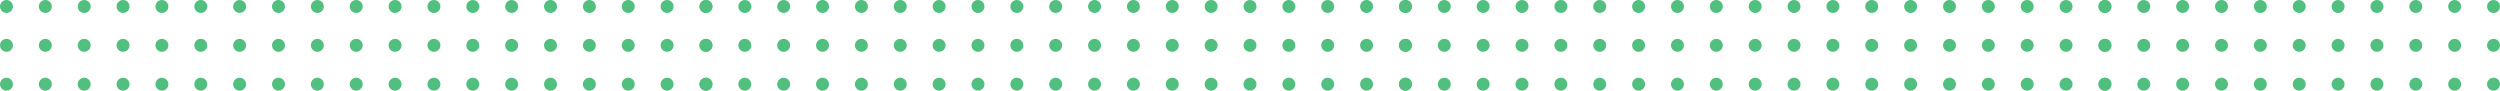 <?xml version="1.0" encoding="UTF-8"?>
<svg width="772px" height="28px" viewBox="0 0 772 28" version="1.1" xmlns="http://www.w3.org/2000/svg" xmlns:xlink="http://www.w3.org/1999/xlink">
    <!-- Generator: Sketch 55.2 (78181) - https://sketchapp.com -->
    <title>Group 7</title>
    <desc>Created with Sketch.</desc>
    <g id="Page-1" stroke="none" stroke-width="1" fill="none" fill-rule="evenodd">
        <g id="Landing-Page---Desktop" transform="translate(-312, -440)" fill="#51C07F">
            <g id="Group-7" transform="translate(312, 440)">
                <circle id="Oval" cx="2" cy="2" r="2"></circle>
                <circle id="Oval" cx="74" cy="2" r="2"></circle>
                <circle id="Oval" cx="2" cy="14" r="2"></circle>
                <circle id="Oval" cx="74" cy="14" r="2"></circle>
                <circle id="Oval" cx="2" cy="26" r="2"></circle>
                <circle id="Oval" cx="74" cy="26" r="2"></circle>
                <circle id="Oval" cx="14" cy="2" r="2"></circle>
                <circle id="Oval" cx="86" cy="2" r="2"></circle>
                <circle id="Oval" cx="14" cy="14" r="2"></circle>
                <circle id="Oval" cx="86" cy="14" r="2"></circle>
                <circle id="Oval" cx="14" cy="26" r="2"></circle>
                <circle id="Oval" cx="86" cy="26" r="2"></circle>
                <circle id="Oval" cx="26" cy="2" r="2"></circle>
                <circle id="Oval" cx="98" cy="2" r="2"></circle>
                <circle id="Oval" cx="26" cy="14" r="2"></circle>
                <circle id="Oval" cx="98" cy="14" r="2"></circle>
                <circle id="Oval" cx="26" cy="26" r="2"></circle>
                <circle id="Oval" cx="98" cy="26" r="2"></circle>
                <circle id="Oval" cx="38" cy="2" r="2"></circle>
                <circle id="Oval" cx="110" cy="2" r="2"></circle>
                <circle id="Oval" cx="146" cy="2" r="2"></circle>
                <circle id="Oval" cx="194" cy="2" r="2"></circle>
                <circle id="Oval" cx="38" cy="14" r="2"></circle>
                <circle id="Oval" cx="110" cy="14" r="2"></circle>
                <circle id="Oval" cx="146" cy="14" r="2"></circle>
                <circle id="Oval" cx="194" cy="14" r="2"></circle>
                <circle id="Oval" cx="38" cy="26" r="2"></circle>
                <circle id="Oval" cx="110" cy="26" r="2"></circle>
                <circle id="Oval" cx="146" cy="26" r="2"></circle>
                <circle id="Oval" cx="194" cy="26" r="2"></circle>
                <circle id="Oval" cx="50" cy="2" r="2"></circle>
                <circle id="Oval" cx="122" cy="2" r="2"></circle>
                <circle id="Oval" cx="158" cy="2" r="2"></circle>
                <circle id="Oval" cx="206" cy="2" r="2"></circle>
                <circle id="Oval" cx="50" cy="14" r="2"></circle>
                <circle id="Oval" cx="122" cy="14" r="2"></circle>
                <circle id="Oval" cx="158" cy="14" r="2"></circle>
                <circle id="Oval" cx="206" cy="14" r="2"></circle>
                <circle id="Oval" cx="50" cy="26" r="2"></circle>
                <circle id="Oval" cx="122" cy="26" r="2"></circle>
                <circle id="Oval" cx="158" cy="26" r="2"></circle>
                <circle id="Oval" cx="206" cy="26" r="2"></circle>
                <circle id="Oval" cx="62" cy="2" r="2"></circle>
                <circle id="Oval" cx="134" cy="2" r="2"></circle>
                <circle id="Oval" cx="182" cy="2" r="2"></circle>
                <circle id="Oval" cx="170" cy="2" r="2"></circle>
                <circle id="Oval" cx="218" cy="2" r="2"></circle>
                <circle id="Oval" cx="62" cy="14" r="2"></circle>
                <circle id="Oval" cx="134" cy="14" r="2"></circle>
                <circle id="Oval" cx="182" cy="14" r="2"></circle>
                <circle id="Oval" cx="170" cy="14" r="2"></circle>
                <circle id="Oval" cx="218" cy="14" r="2"></circle>
                <circle id="Oval" cx="62" cy="26" r="2"></circle>
                <circle id="Oval" cx="134" cy="26" r="2"></circle>
                <circle id="Oval" cx="182" cy="26" r="2"></circle>
                <circle id="Oval" cx="170" cy="26" r="2"></circle>
                <circle id="Oval" cx="218" cy="26" r="2"></circle>
                <circle id="Oval" cx="218" cy="2" r="2"></circle>
                <circle id="Oval" cx="290" cy="2" r="2"></circle>
                <circle id="Oval" cx="218" cy="14" r="2"></circle>
                <circle id="Oval" cx="290" cy="14" r="2"></circle>
                <circle id="Oval" cx="218" cy="26" r="2"></circle>
                <circle id="Oval" cx="290" cy="26" r="2"></circle>
                <circle id="Oval" cx="230" cy="2" r="2"></circle>
                <circle id="Oval" cx="302" cy="2" r="2"></circle>
                <circle id="Oval" cx="230" cy="14" r="2"></circle>
                <circle id="Oval" cx="302" cy="14" r="2"></circle>
                <circle id="Oval" cx="230" cy="26" r="2"></circle>
                <circle id="Oval" cx="302" cy="26" r="2"></circle>
                <circle id="Oval" cx="242" cy="2" r="2"></circle>
                <circle id="Oval" cx="314" cy="2" r="2"></circle>
                <circle id="Oval" cx="242" cy="14" r="2"></circle>
                <circle id="Oval" cx="314" cy="14" r="2"></circle>
                <circle id="Oval" cx="242" cy="26" r="2"></circle>
                <circle id="Oval" cx="314" cy="26" r="2"></circle>
                <circle id="Oval" cx="254" cy="2" r="2"></circle>
                <circle id="Oval" cx="326" cy="2" r="2"></circle>
                <circle id="Oval" cx="362" cy="2" r="2"></circle>
                <circle id="Oval" cx="410" cy="2" r="2"></circle>
                <circle id="Oval" cx="254" cy="14" r="2"></circle>
                <circle id="Oval" cx="326" cy="14" r="2"></circle>
                <circle id="Oval" cx="362" cy="14" r="2"></circle>
                <circle id="Oval" cx="410" cy="14" r="2"></circle>
                <circle id="Oval" cx="254" cy="26" r="2"></circle>
                <circle id="Oval" cx="326" cy="26" r="2"></circle>
                <circle id="Oval" cx="362" cy="26" r="2"></circle>
                <circle id="Oval" cx="410" cy="26" r="2"></circle>
                <circle id="Oval" cx="266" cy="2" r="2"></circle>
                <circle id="Oval" cx="338" cy="2" r="2"></circle>
                <circle id="Oval" cx="374" cy="2" r="2"></circle>
                <circle id="Oval" cx="422" cy="2" r="2"></circle>
                <circle id="Oval" cx="266" cy="14" r="2"></circle>
                <circle id="Oval" cx="338" cy="14" r="2"></circle>
                <circle id="Oval" cx="374" cy="14" r="2"></circle>
                <circle id="Oval" cx="422" cy="14" r="2"></circle>
                <circle id="Oval" cx="266" cy="26" r="2"></circle>
                <circle id="Oval" cx="338" cy="26" r="2"></circle>
                <circle id="Oval" cx="374" cy="26" r="2"></circle>
                <circle id="Oval" cx="422" cy="26" r="2"></circle>
                <circle id="Oval" cx="278" cy="2" r="2"></circle>
                <circle id="Oval" cx="350" cy="2" r="2"></circle>
                <circle id="Oval" cx="398" cy="2" r="2"></circle>
                <circle id="Oval" cx="386" cy="2" r="2"></circle>
                <circle id="Oval" cx="434" cy="2" r="2"></circle>
                <circle id="Oval" cx="278" cy="14" r="2"></circle>
                <circle id="Oval" cx="350" cy="14" r="2"></circle>
                <circle id="Oval" cx="398" cy="14" r="2"></circle>
                <circle id="Oval" cx="386" cy="14" r="2"></circle>
                <circle id="Oval" cx="434" cy="14" r="2"></circle>
                <circle id="Oval" cx="278" cy="26" r="2"></circle>
                <circle id="Oval" cx="350" cy="26" r="2"></circle>
                <circle id="Oval" cx="398" cy="26" r="2"></circle>
                <circle id="Oval" cx="386" cy="26" r="2"></circle>
                <circle id="Oval" cx="434" cy="26" r="2"></circle>
                <circle id="Oval" cx="434" cy="2" r="2"></circle>
                <circle id="Oval" cx="506" cy="2" r="2"></circle>
                <circle id="Oval" cx="434" cy="14" r="2"></circle>
                <circle id="Oval" cx="506" cy="14" r="2"></circle>
                <circle id="Oval" cx="434" cy="26" r="2"></circle>
                <circle id="Oval" cx="506" cy="26" r="2"></circle>
                <circle id="Oval" cx="446" cy="2" r="2"></circle>
                <circle id="Oval" cx="518" cy="2" r="2"></circle>
                <circle id="Oval" cx="446" cy="14" r="2"></circle>
                <circle id="Oval" cx="518" cy="14" r="2"></circle>
                <circle id="Oval" cx="446" cy="26" r="2"></circle>
                <circle id="Oval" cx="518" cy="26" r="2"></circle>
                <circle id="Oval" cx="458" cy="2" r="2"></circle>
                <circle id="Oval" cx="530" cy="2" r="2"></circle>
                <circle id="Oval" cx="458" cy="14" r="2"></circle>
                <circle id="Oval" cx="530" cy="14" r="2"></circle>
                <circle id="Oval" cx="458" cy="26" r="2"></circle>
                <circle id="Oval" cx="530" cy="26" r="2"></circle>
                <circle id="Oval" cx="470" cy="2" r="2"></circle>
                <circle id="Oval" cx="542" cy="2" r="2"></circle>
                <circle id="Oval" cx="578" cy="2" r="2"></circle>
                <circle id="Oval" cx="626" cy="2" r="2"></circle>
                <circle id="Oval" cx="470" cy="14" r="2"></circle>
                <circle id="Oval" cx="542" cy="14" r="2"></circle>
                <circle id="Oval" cx="578" cy="14" r="2"></circle>
                <circle id="Oval" cx="626" cy="14" r="2"></circle>
                <circle id="Oval" cx="470" cy="26" r="2"></circle>
                <circle id="Oval" cx="542" cy="26" r="2"></circle>
                <circle id="Oval" cx="578" cy="26" r="2"></circle>
                <circle id="Oval" cx="626" cy="26" r="2"></circle>
                <circle id="Oval" cx="482" cy="2" r="2"></circle>
                <circle id="Oval" cx="554" cy="2" r="2"></circle>
                <circle id="Oval" cx="590" cy="2" r="2"></circle>
                <circle id="Oval" cx="638" cy="2" r="2"></circle>
                <circle id="Oval" cx="482" cy="14" r="2"></circle>
                <circle id="Oval" cx="554" cy="14" r="2"></circle>
                <circle id="Oval" cx="590" cy="14" r="2"></circle>
                <circle id="Oval" cx="638" cy="14" r="2"></circle>
                <circle id="Oval" cx="482" cy="26" r="2"></circle>
                <circle id="Oval" cx="554" cy="26" r="2"></circle>
                <circle id="Oval" cx="590" cy="26" r="2"></circle>
                <circle id="Oval" cx="638" cy="26" r="2"></circle>
                <circle id="Oval" cx="494" cy="2" r="2"></circle>
                <circle id="Oval" cx="566" cy="2" r="2"></circle>
                <circle id="Oval" cx="614" cy="2" r="2"></circle>
                <circle id="Oval" cx="602" cy="2" r="2"></circle>
                <circle id="Oval" cx="650" cy="2" r="2"></circle>
                <circle id="Oval" cx="494" cy="14" r="2"></circle>
                <circle id="Oval" cx="566" cy="14" r="2"></circle>
                <circle id="Oval" cx="614" cy="14" r="2"></circle>
                <circle id="Oval" cx="602" cy="14" r="2"></circle>
                <circle id="Oval" cx="650" cy="14" r="2"></circle>
                <circle id="Oval" cx="494" cy="26" r="2"></circle>
                <circle id="Oval" cx="566" cy="26" r="2"></circle>
                <circle id="Oval" cx="614" cy="26" r="2"></circle>
                <circle id="Oval" cx="602" cy="26" r="2"></circle>
                <circle id="Oval" cx="650" cy="26" r="2"></circle>
                <circle id="Oval" cx="650" cy="2" r="2"></circle>
                <circle id="Oval" cx="722" cy="2" r="2"></circle>
                <circle id="Oval" cx="650" cy="14" r="2"></circle>
                <circle id="Oval" cx="722" cy="14" r="2"></circle>
                <circle id="Oval" cx="650" cy="26" r="2"></circle>
                <circle id="Oval" cx="722" cy="26" r="2"></circle>
                <circle id="Oval" cx="662" cy="2" r="2"></circle>
                <circle id="Oval" cx="734" cy="2" r="2"></circle>
                <circle id="Oval" cx="662" cy="14" r="2"></circle>
                <circle id="Oval" cx="734" cy="14" r="2"></circle>
                <circle id="Oval" cx="662" cy="26" r="2"></circle>
                <circle id="Oval" cx="734" cy="26" r="2"></circle>
                <circle id="Oval" cx="674" cy="2" r="2"></circle>
                <circle id="Oval" cx="746" cy="2" r="2"></circle>
                <circle id="Oval" cx="674" cy="14" r="2"></circle>
                <circle id="Oval" cx="746" cy="14" r="2"></circle>
                <circle id="Oval" cx="674" cy="26" r="2"></circle>
                <circle id="Oval" cx="746" cy="26" r="2"></circle>
                <circle id="Oval" cx="686" cy="2" r="2"></circle>
                <circle id="Oval" cx="758" cy="2" r="2"></circle>
                <circle id="Oval" cx="686" cy="14" r="2"></circle>
                <circle id="Oval" cx="758" cy="14" r="2"></circle>
                <circle id="Oval" cx="686" cy="26" r="2"></circle>
                <circle id="Oval" cx="758" cy="26" r="2"></circle>
                <circle id="Oval" cx="698" cy="2" r="2"></circle>
                <circle id="Oval" cx="770" cy="2" r="2"></circle>
                <circle id="Oval" cx="698" cy="14" r="2"></circle>
                <circle id="Oval" cx="770" cy="14" r="2"></circle>
                <circle id="Oval" cx="698" cy="26" r="2"></circle>
                <circle id="Oval" cx="770" cy="26" r="2"></circle>
                <circle id="Oval" cx="710" cy="2" r="2"></circle>
                <circle id="Oval" cx="710" cy="14" r="2"></circle>
                <circle id="Oval" cx="710" cy="26" r="2"></circle>
            </g>
        </g>
    </g>
</svg>
